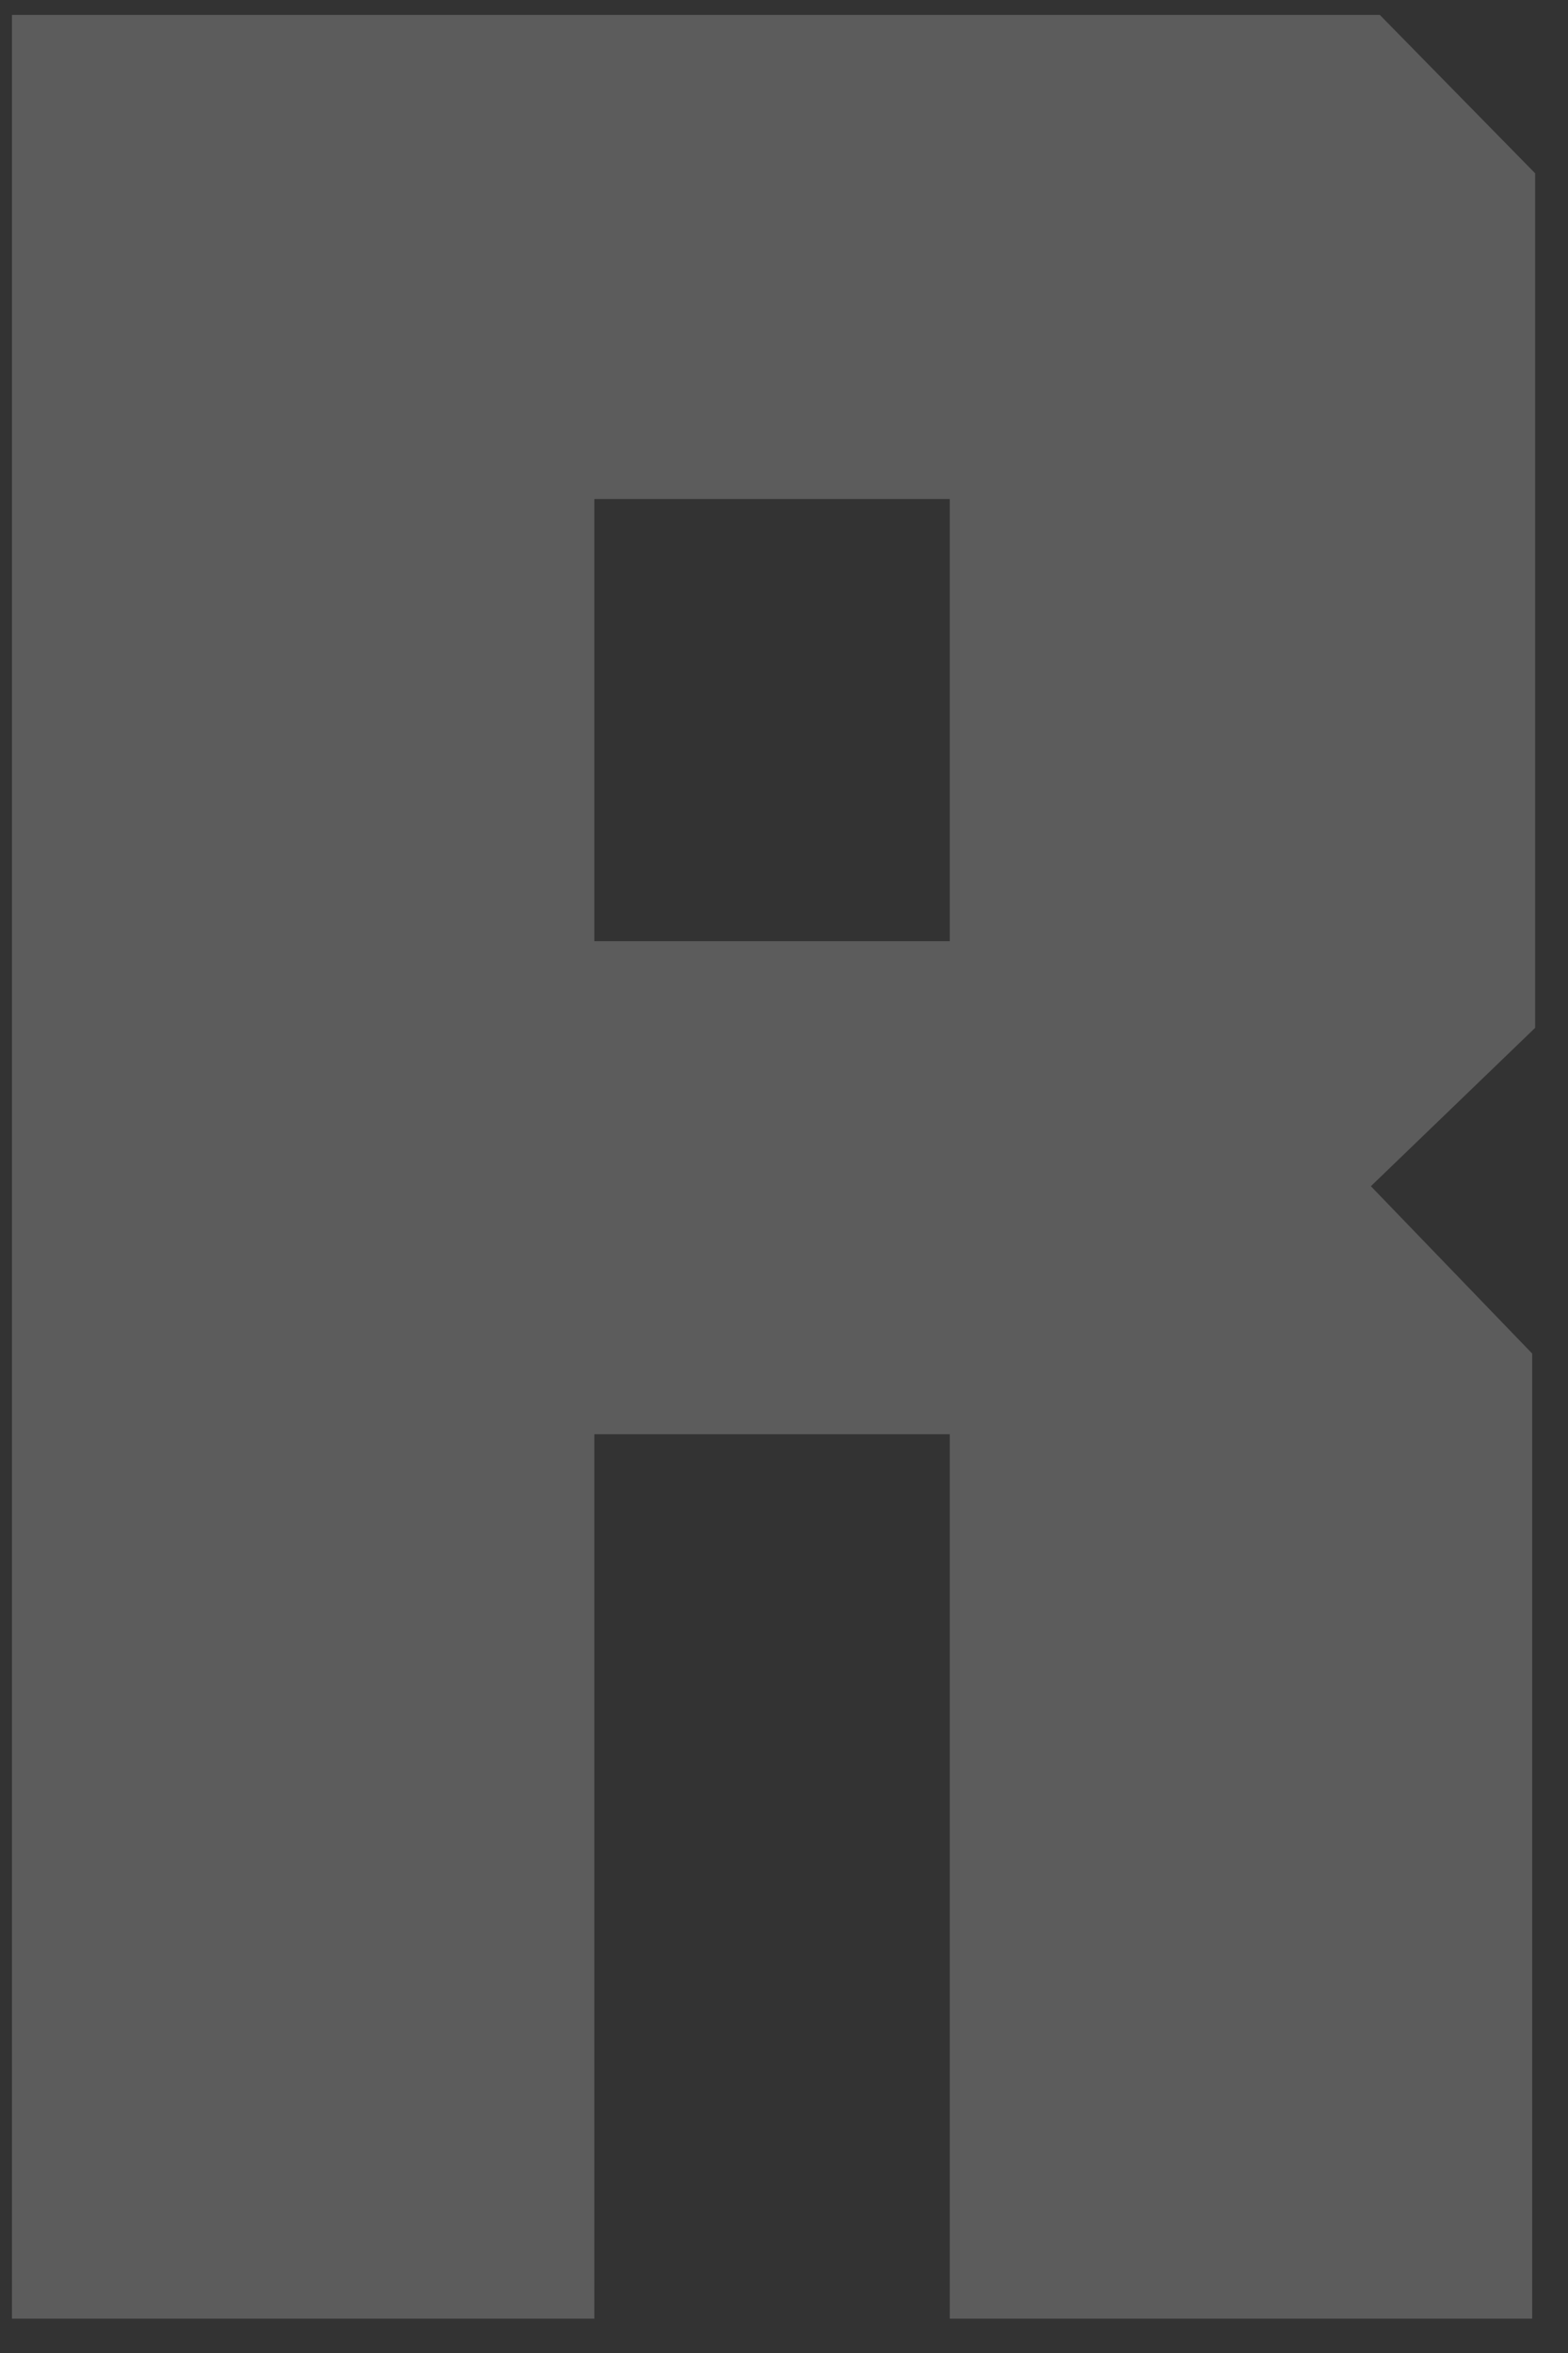 <?xml version="1.0" encoding="UTF-8"?>
<svg width="42px" height="63px" viewBox="0 0 42 63" version="1.1" xmlns="http://www.w3.org/2000/svg" xmlns:xlink="http://www.w3.org/1999/xlink">
    <rect x="0" y="0" width="42" height="63" fill="#333333" stroke="none"/>
    <!-- Generator: Sketch 52.4 (67378) - http://www.bohemiancoding.com/sketch -->
    <title>mdpi/R</title>
    <desc>Created with Sketch.</desc>
    <g id="英文" stroke="none" stroke-width="1" fill="none" fill-rule="evenodd" opacity="0.2">
        <g id="v" transform="translate(-52, -287)" fill="#FFFFFF">
            <path d="M77.44,300.36 L67.92,300.36 L67.92,312.2 L77.44,312.2 L77.44,300.36 Z M52.32,349.08 L52.32,287.4 L88.96,287.4 L93.12,291.64 L93.12,314.52 L88.72,318.76 L93.04,323.24 L93.04,349.08 L77.44,349.08 L77.44,325.4 L67.92,325.4 L67.92,349.08 L52.32,349.08 Z" id="R"></path>
        </g>
    </g>
</svg>